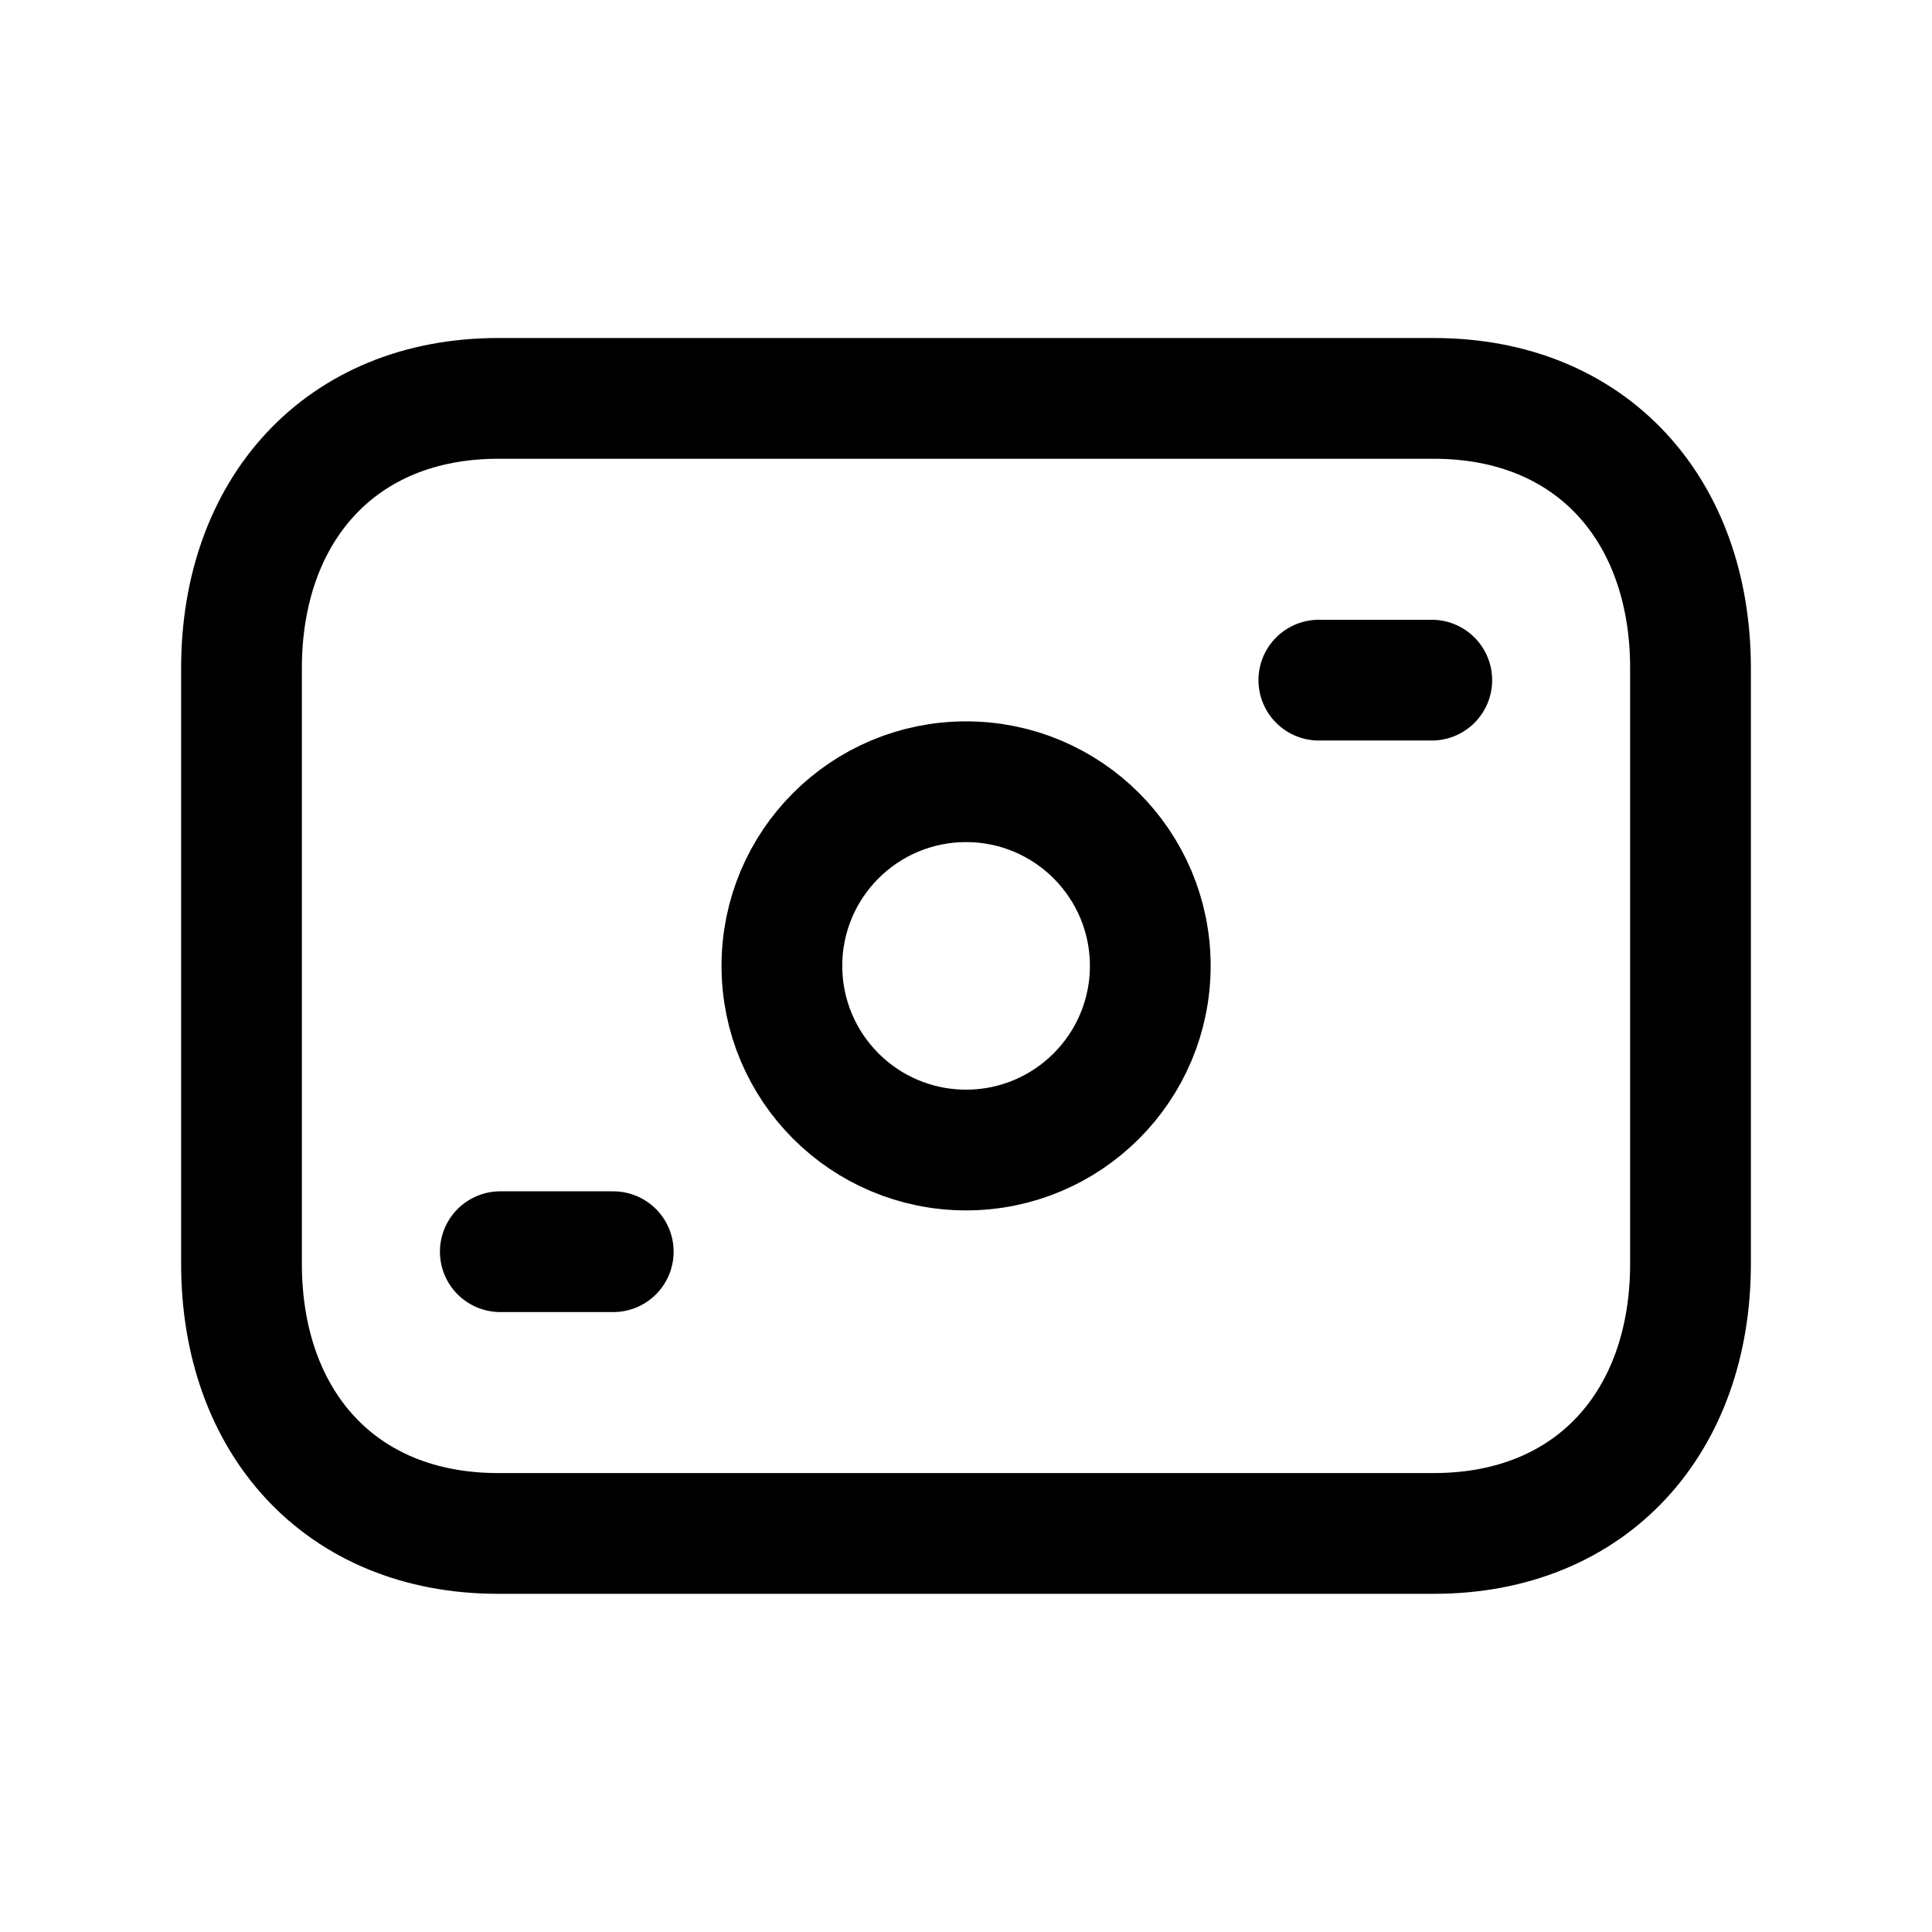 <svg width="24" height="24" viewBox="0 0 24 24" fill="none" xmlns="http://www.w3.org/2000/svg">
<path d="M6.188 4.949H17.812C19.777 4.949 21 6.337 21 8.3V15.699C21 17.662 19.777 19.049 17.811 19.049H6.188C4.223 19.049 3 17.662 3 15.699V8.3C3 6.337 4.229 4.949 6.188 4.949Z" stroke="black" stroke-width="1.5" stroke-linecap="round" stroke-linejoin="round"/>
<path d="M6.215 15.549H7.618" stroke="black" stroke-width="1.5" stroke-linecap="round" stroke-linejoin="round"/>
<path d="M17.786 8.449H16.383" stroke="black" stroke-width="1.5" stroke-linecap="round" stroke-linejoin="round"/>
<path fill-rule="evenodd" clip-rule="evenodd" d="M14.289 11.998C14.289 10.735 13.264 9.711 12.001 9.711C10.737 9.711 9.713 10.735 9.713 11.998C9.713 13.262 10.737 14.286 12.001 14.286C13.264 14.286 14.289 13.262 14.289 11.998Z" stroke="black" stroke-width="1.5" stroke-linecap="round" stroke-linejoin="round"/>
</svg>